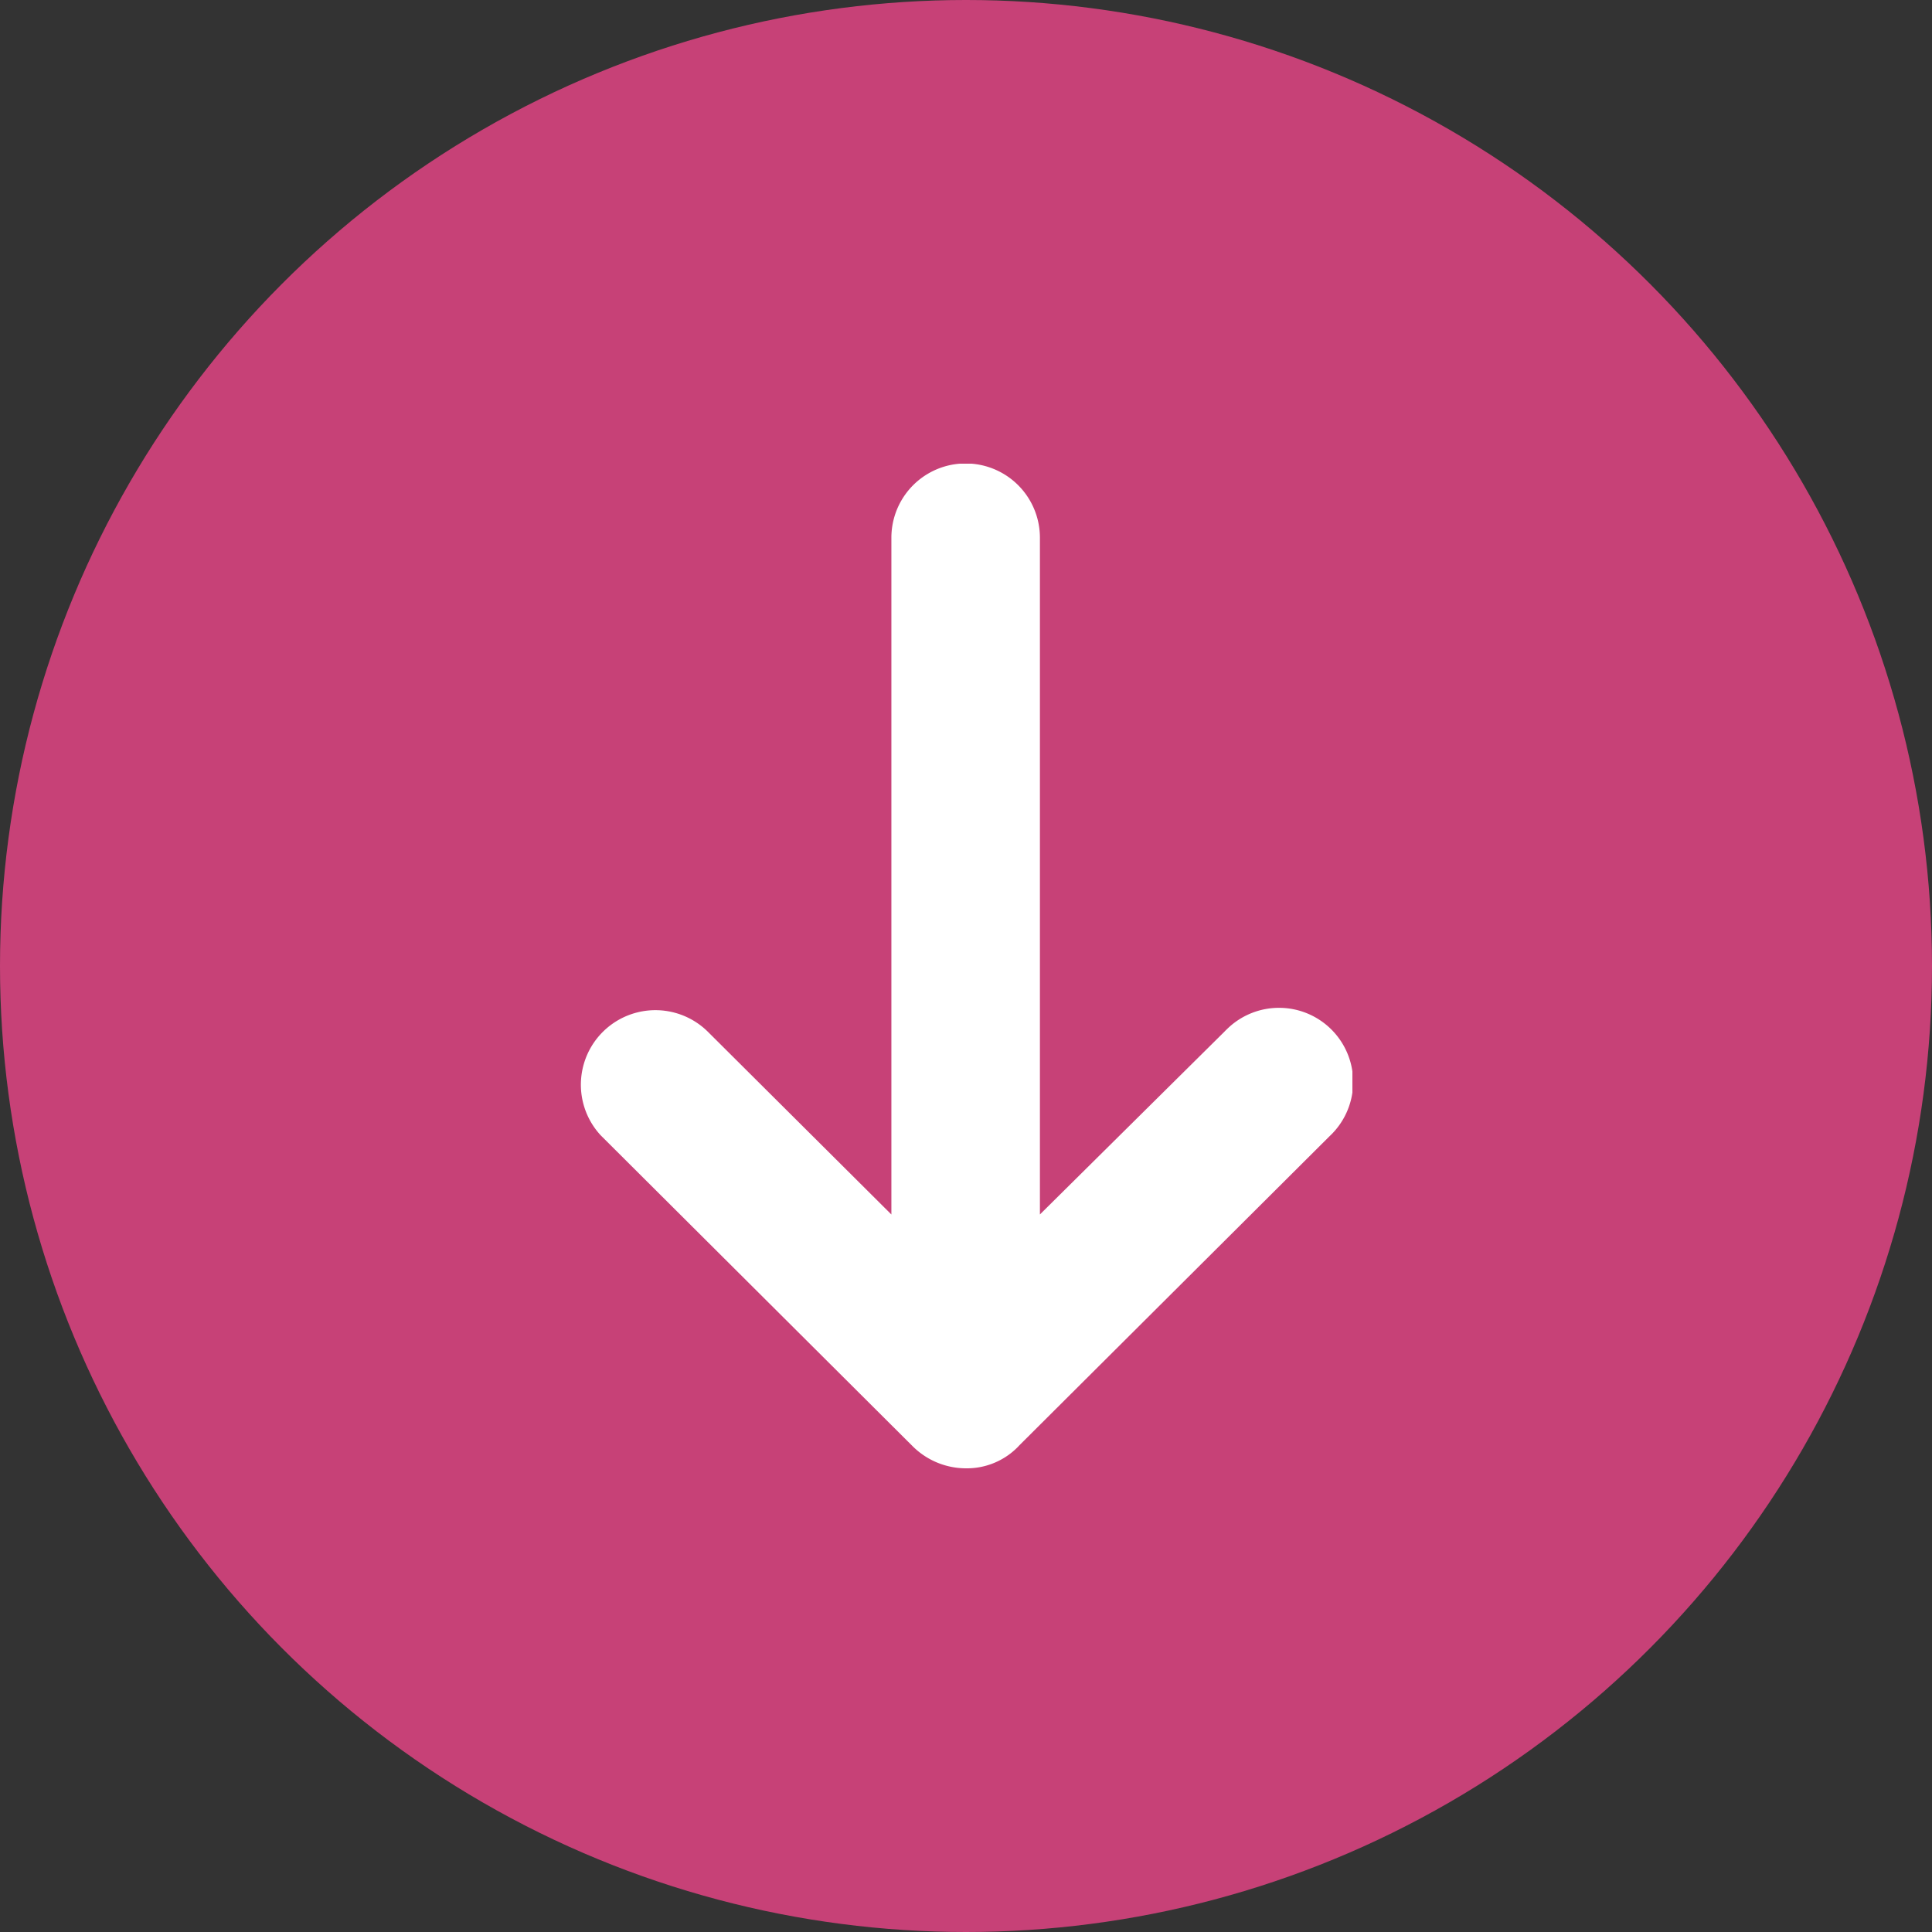 <svg data-name="Component 9 – 1" xmlns="http://www.w3.org/2000/svg" width="50" height="50" viewBox="0 0 50 50">
    <rect x="0" y="0" width="50" height="50" fill="#333333" stroke="none"/>
    <defs>
        <clipPath id="kp8lzt6nna">
            <path data-name="Rectangle 15" style="fill:none" d="M0 0h26v20H0z"/>
        </clipPath>
    </defs>
    <circle data-name="Ellipse 1" cx="25" cy="25" r="25" transform="rotate(180 25 25)" style="fill:#c74177"/>
    <g data-name="Group 7">
        <g data-name="Group 6" transform="rotate(90 11.5 23.5)" style="clip-path:url(#kp8lzt6nna)">
            <path data-name="Path 7" d="M25.423 8.637 17.406.592a1.919 1.919 0 1 0-2.766 2.66c.019.02.037.039.057.057l4.733 4.778H1.916a1.922 1.922 0 0 0 0 3.844h17.515L14.7 16.682a1.929 1.929 0 0 0 2.683 2.771l.054-.054 7.991-8.018A1.96 1.96 0 0 0 26 10.01a1.85 1.85 0 0 0-.575-1.373" style="fill:#fff"/>
        </g>
    </g>
</svg>
